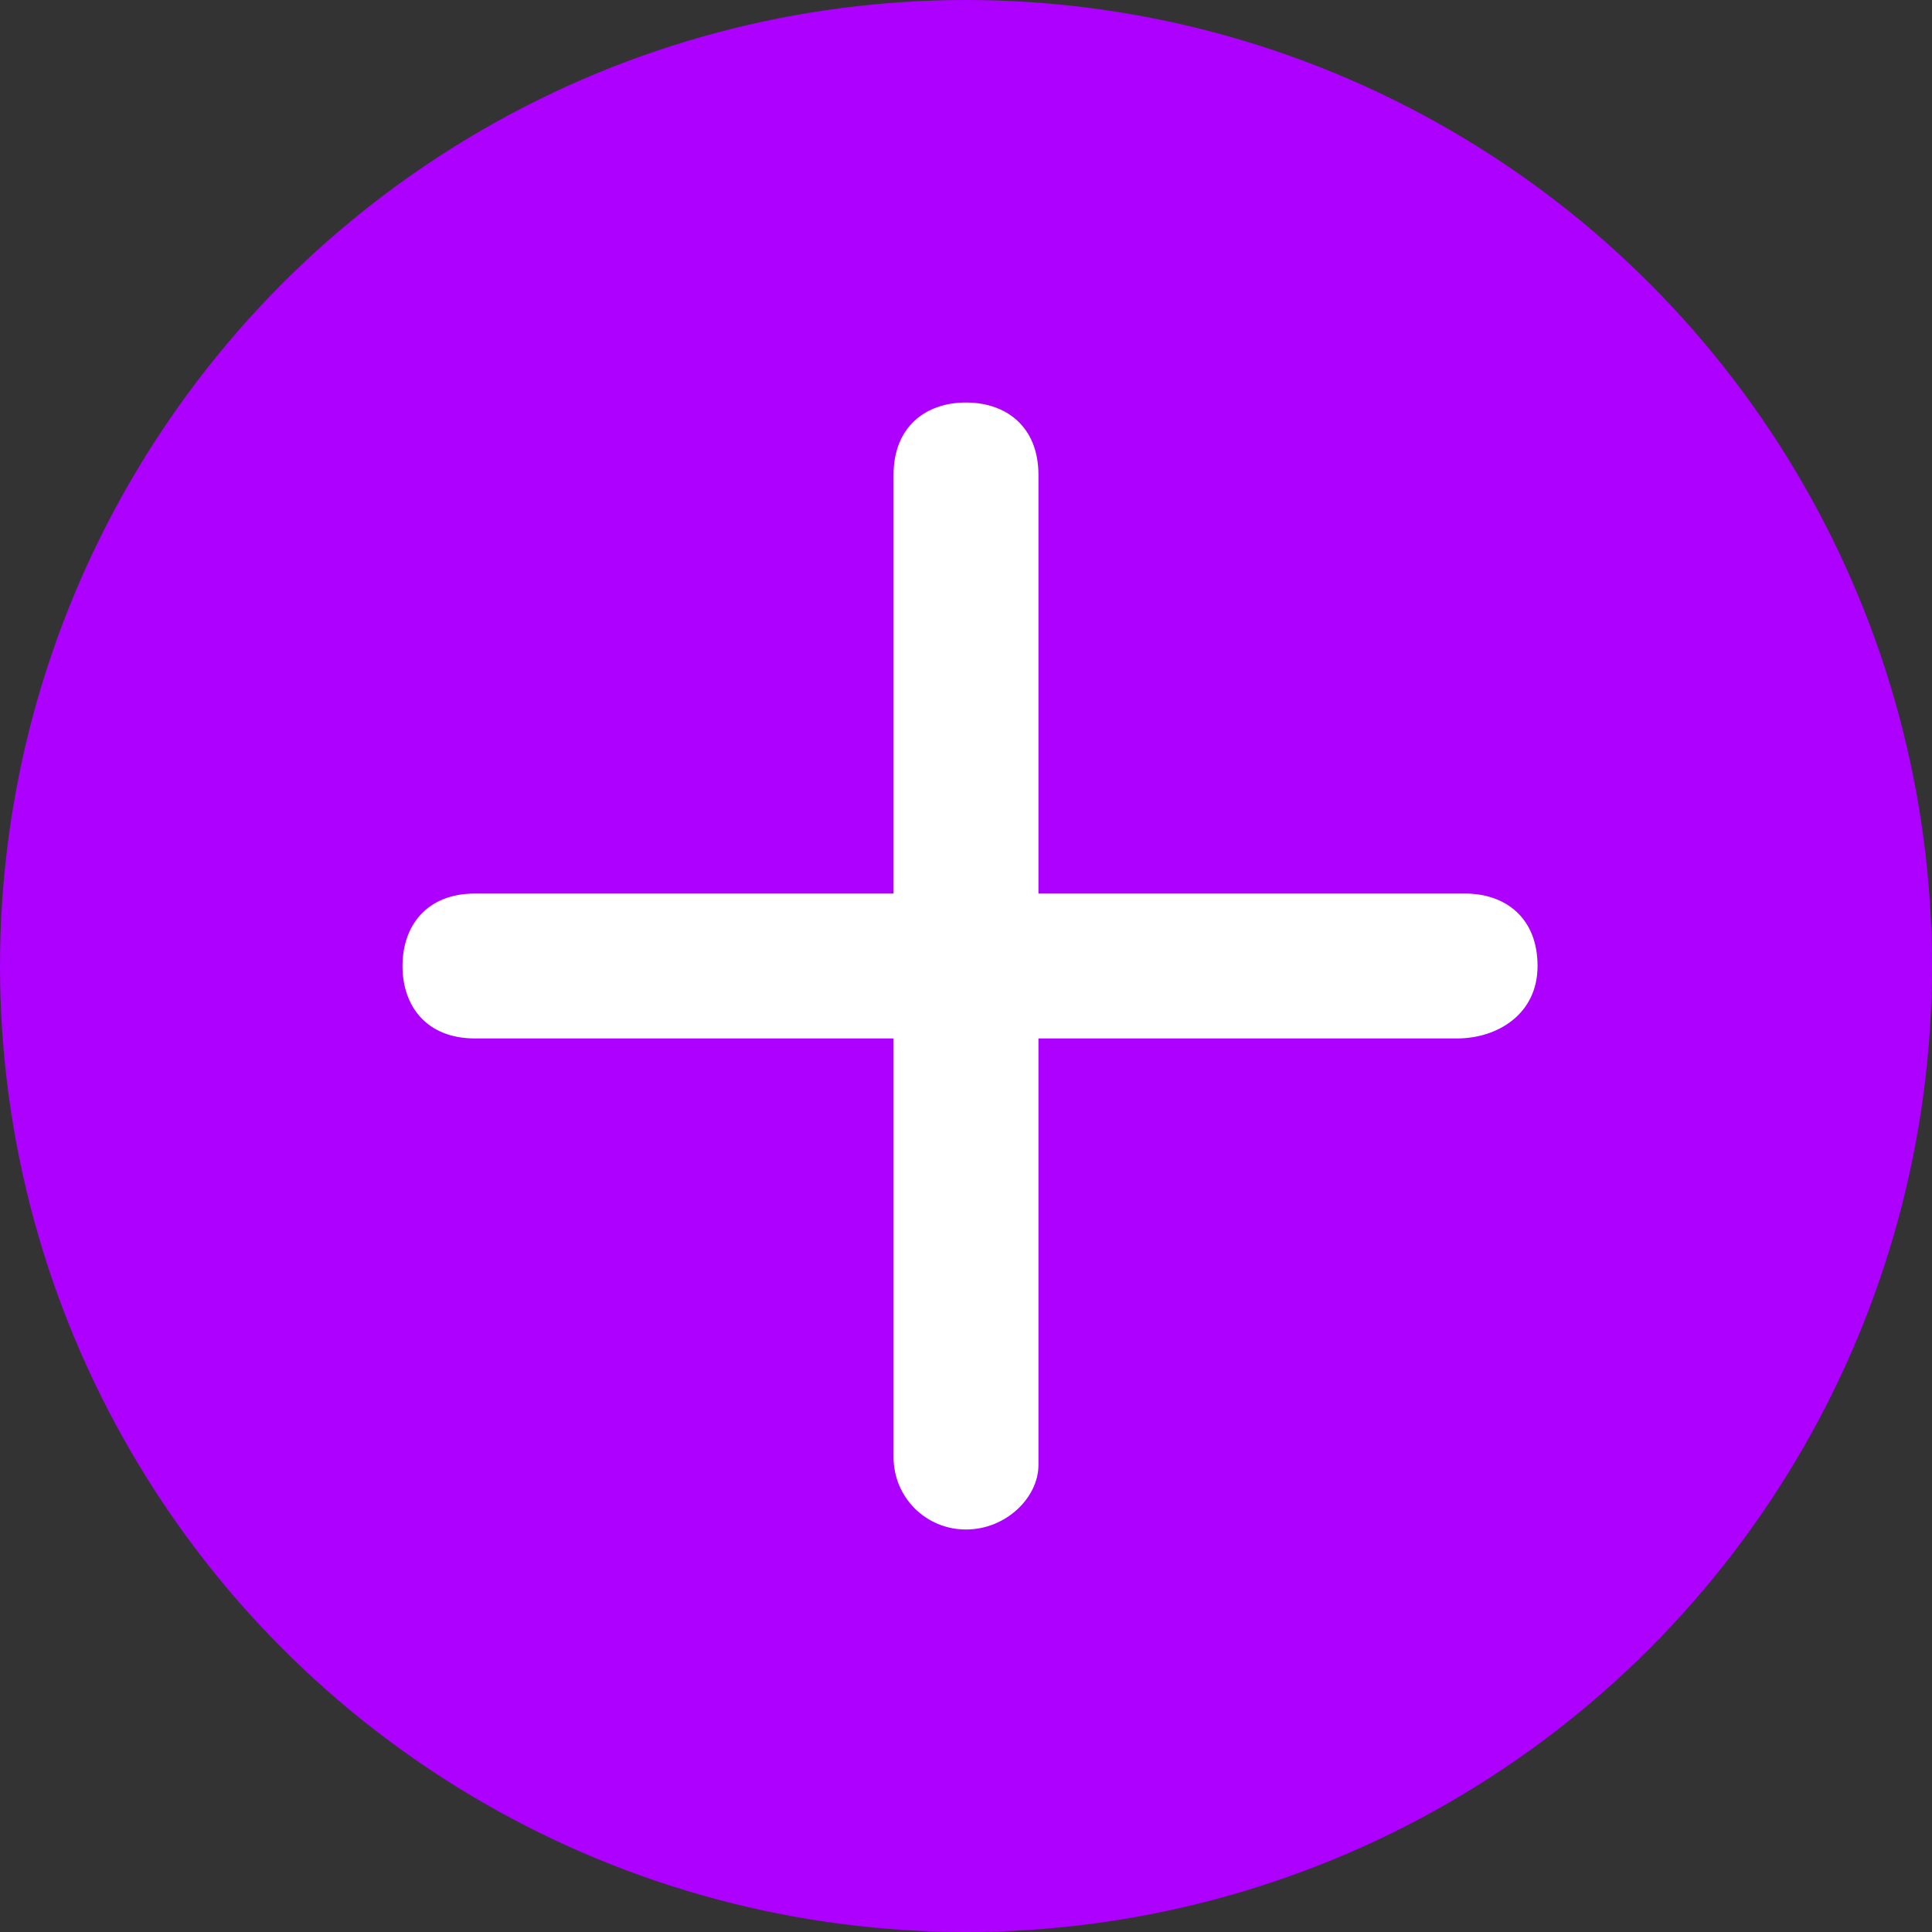 <!-- icon666.com - MILLIONS vector ICONS FREE --><svg id="Layer_1" enable-background="new 0 0 24 24" viewBox="0 0 24 24" xmlns="http://www.w3.org/2000/svg" xmlns:xlink="http://www.w3.org/1999/xlink"><rect x="0" y="0" width="24" height="24" fill="#333333" stroke="none"/><linearGradient id="SVGID_1_" gradientTransform="matrix(1 0 0 -1 0 -1448)" gradientUnits="userSpaceOnUse" x1="0" x2="24" y1="-1460" y2="-1460"><stop offset="0" stop-color="#da22ff"></stop><stop offset="1" stop-color="#9733ee"></stop></linearGradient><circle cx="12" cy="12" fill="url(#SVGID_1_)" r="12" style="fill: rgb(173, 0, 255);"></circle><g><g><path d="m12 19c-.5 0-.9-.4-.9-.9v-12.2c0-.6.4-.9.9-.9.5 0 .9.3.9.9v12.3c0 .4-.4.8-.9.8z" fill="#fff" style="fill: rgb(255, 255, 255);"></path></g><g><path d="m18.1 12.9h-12.2c-.6 0-.9-.4-.9-.9s.3-.9.9-.9h12.3c.5 0 .9.3.9.9s-.5.9-1 .9z" fill="#fff" style="fill: rgb(255, 255, 255);"></path></g></g></svg>